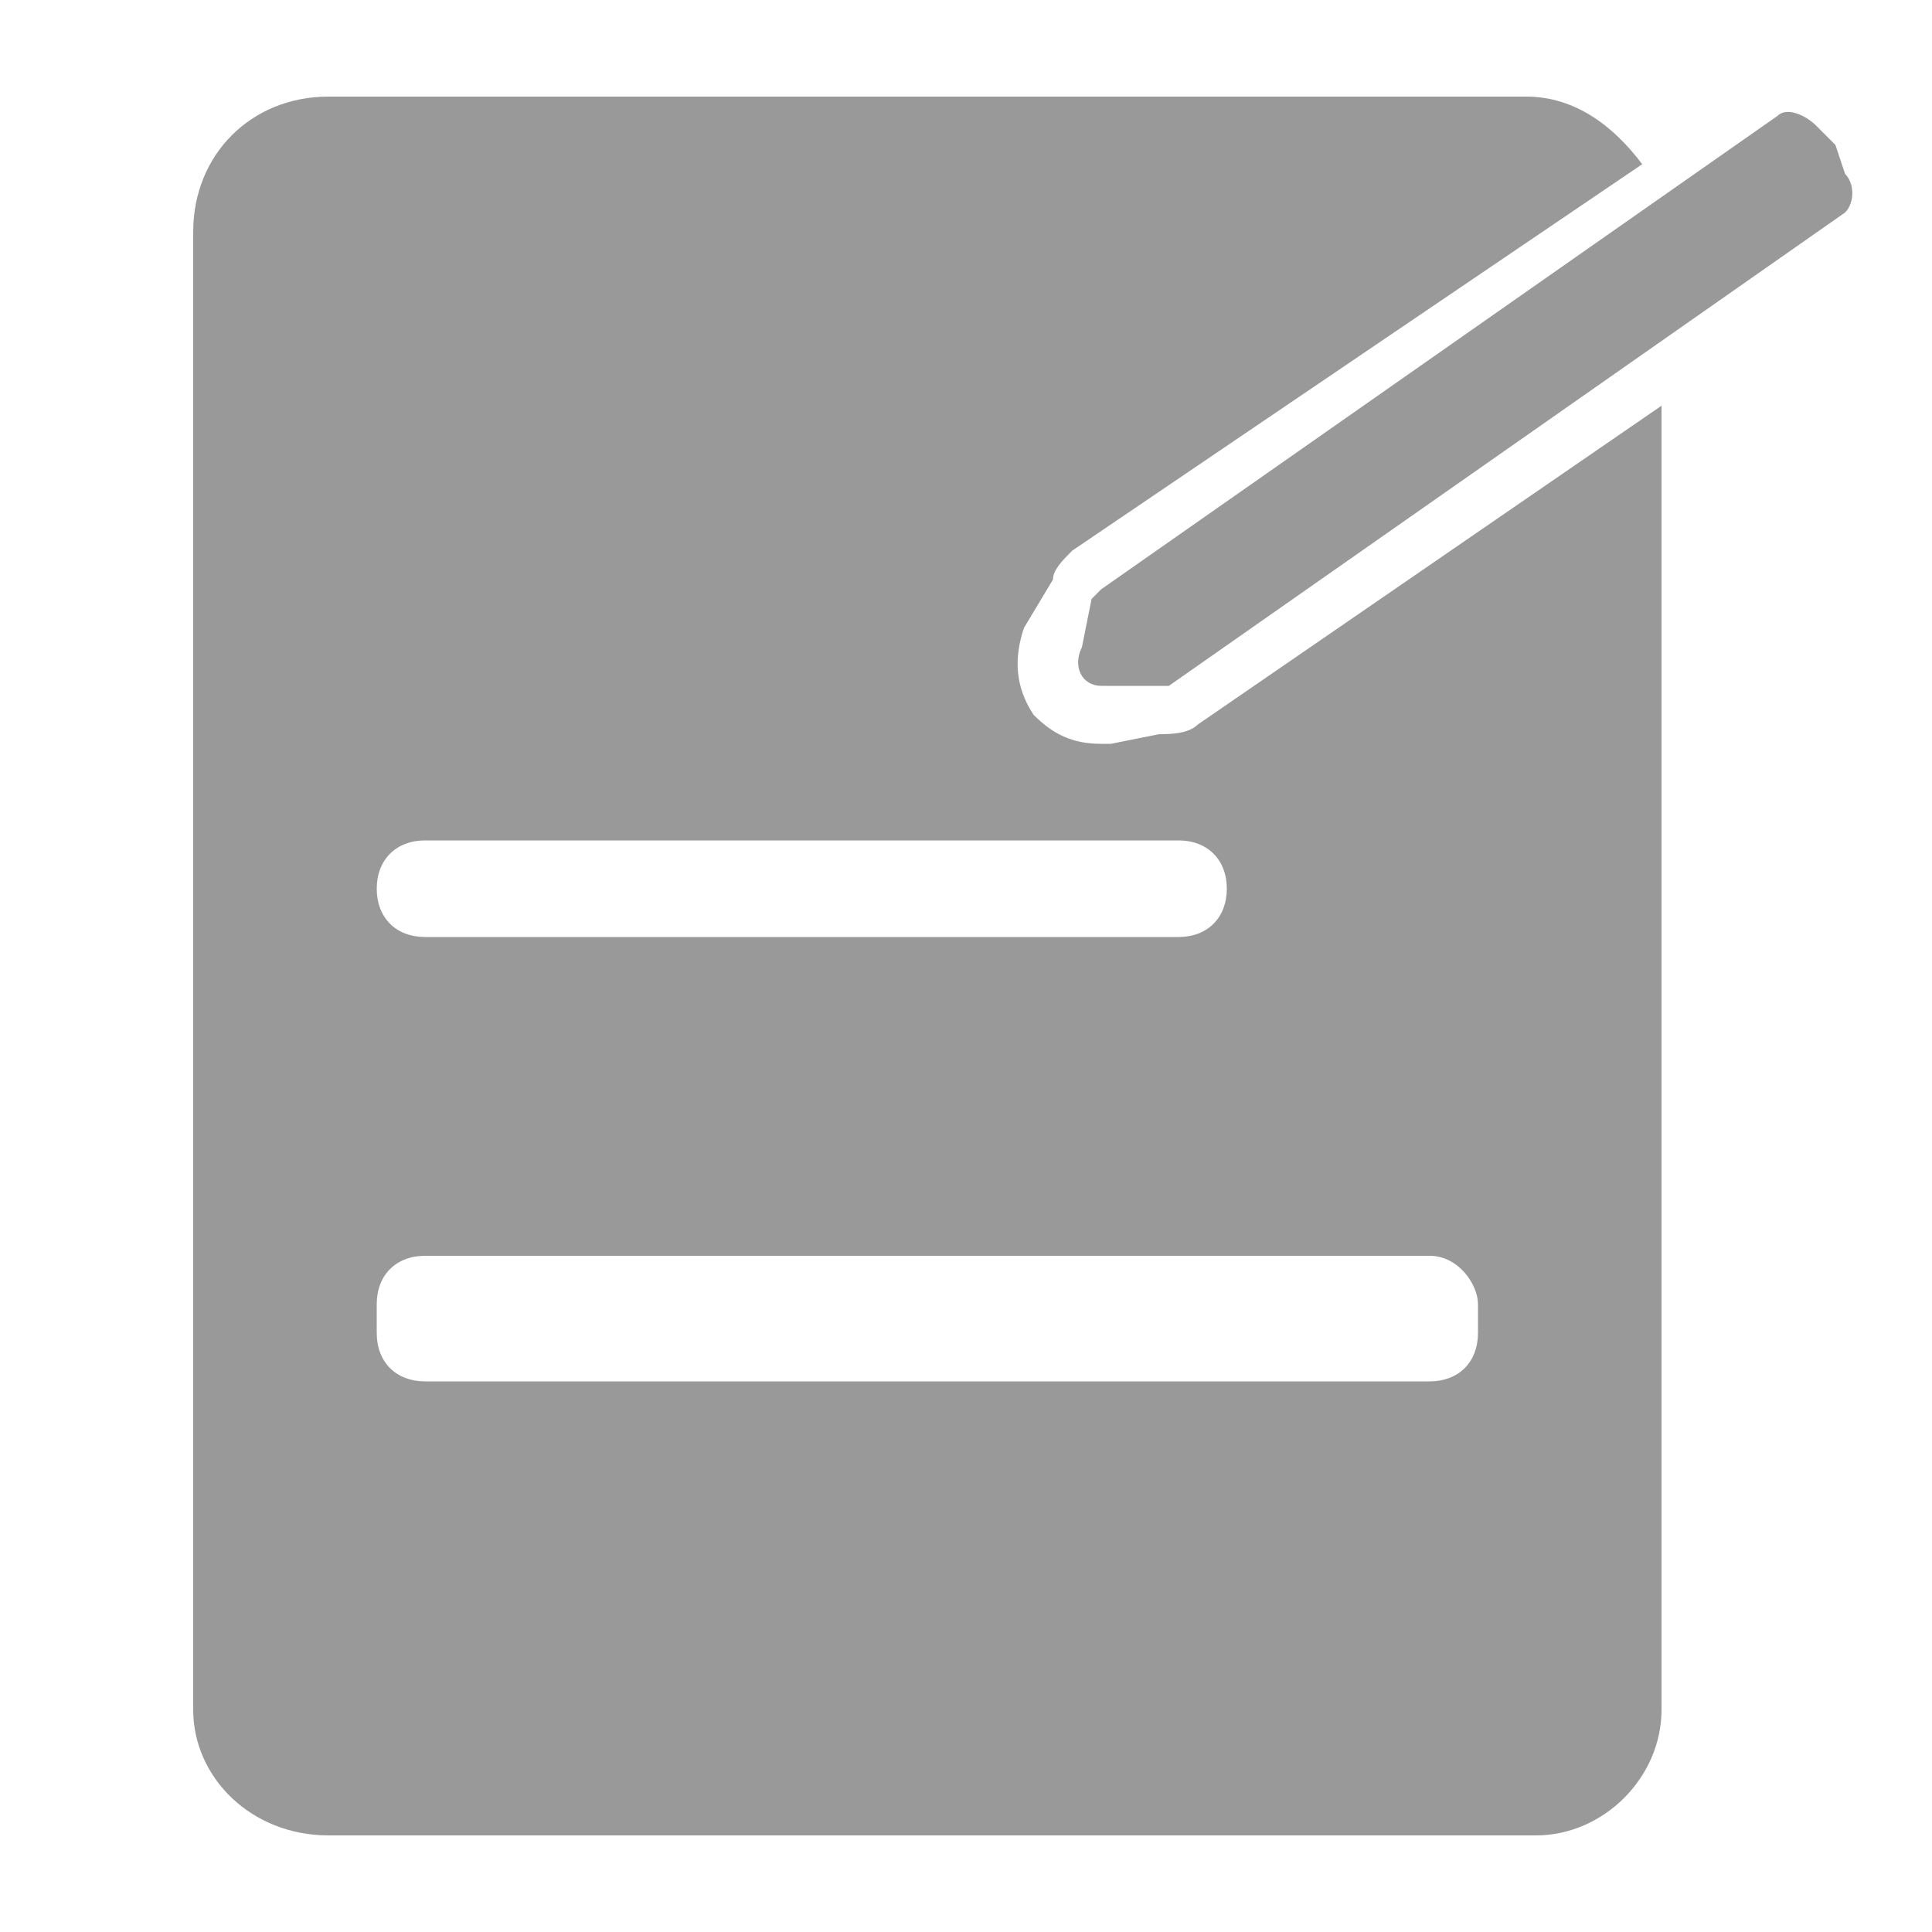 <svg width="20" height="20" viewBox="0 0 20 20" fill="none" xmlns="http://www.w3.org/2000/svg">
<path d="M19.1 1.8L19 1.5L18.8 1.3C18.7 1.2 18.5 1.1 18.4 1.2L11.4 6.1L11.3 6.2L11.2 6.7C11.1 6.9 11.2 7.1 11.4 7.1H12H12.1L19.1 2.2C19.2 2.1 19.2 1.9 19.1 1.8Z" fill="#999999"/>
<path d="M12 7.6L11.5 7.7H11.4C11.1 7.7 10.9 7.6 10.7 7.4C10.5 7.1 10.5 6.8 10.6 6.5L10.9 6C10.9 5.9 11 5.8 11.1 5.7L17 1.7C16.7 1.3 16.3 1 15.8 1H3.4C2.6 1 2 1.6 2 2.4V17.7C2 18.4 2.6 19 3.4 19H15.9C16.6 19 17.2 18.4 17.2 17.7V4.2L12.4 7.5C12.3 7.6 12.1 7.6 12 7.6ZM15.3 13.5V13.8C15.3 14.1 15.1 14.3 14.8 14.3H4.4C4.1 14.3 3.9 14.1 3.9 13.8V13.5C3.9 13.2 4.1 13 4.4 13H14.8C15.1 13 15.3 13.3 15.3 13.5ZM12.7 9.2C12.7 9.5 12.5 9.7 12.2 9.7H4.4C4.1 9.7 3.9 9.5 3.9 9.2C3.9 8.9 4.1 8.7 4.4 8.7H12.2C12.5 8.7 12.7 8.9 12.7 9.2Z" fill="#999999"/>
</svg>
